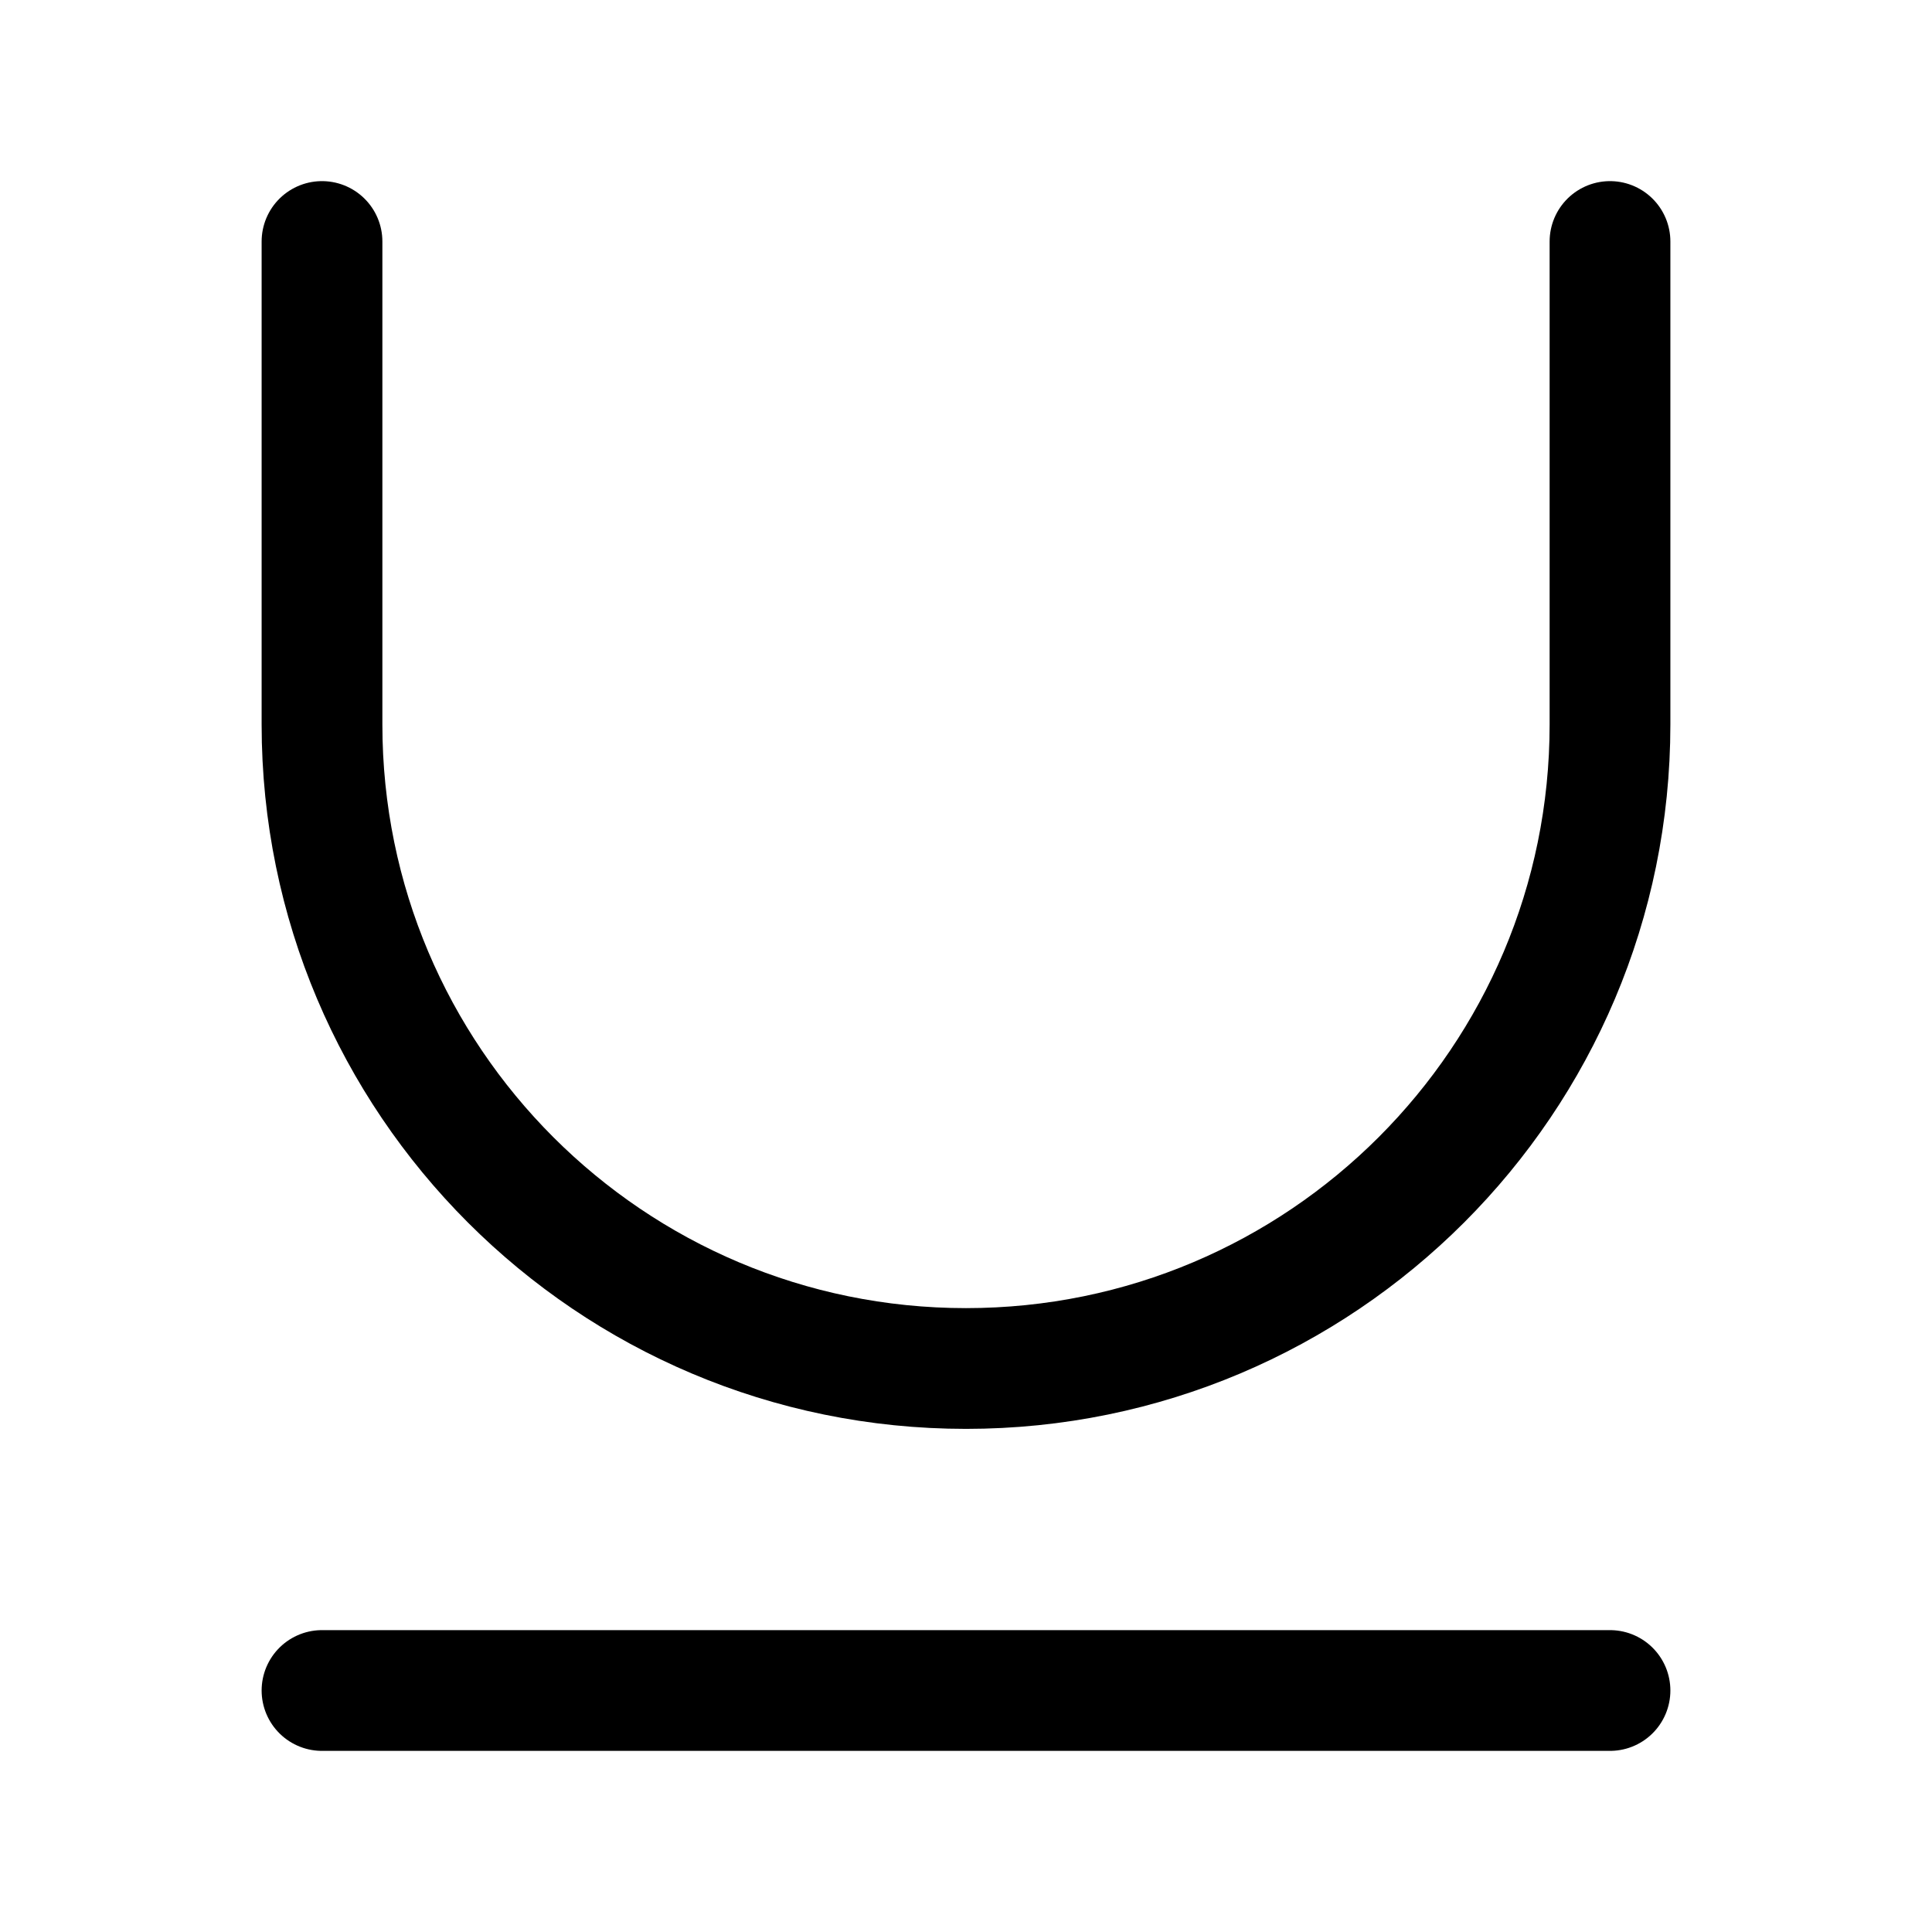 <svg width="24" height="24" viewBox="0 0 24 24" fill="none" xmlns="http://www.w3.org/2000/svg">
<path d="M4 21H20" stroke="black" stroke-width="1.5" stroke-linecap="round" stroke-linejoin="round"/>
<path d="M4 3V9C4 13.418 7.582 17 12 17C16.418 17 20 13.418 20 9V3" stroke="black" stroke-width="1.5" stroke-linecap="round" stroke-linejoin="round"/>
</svg>

